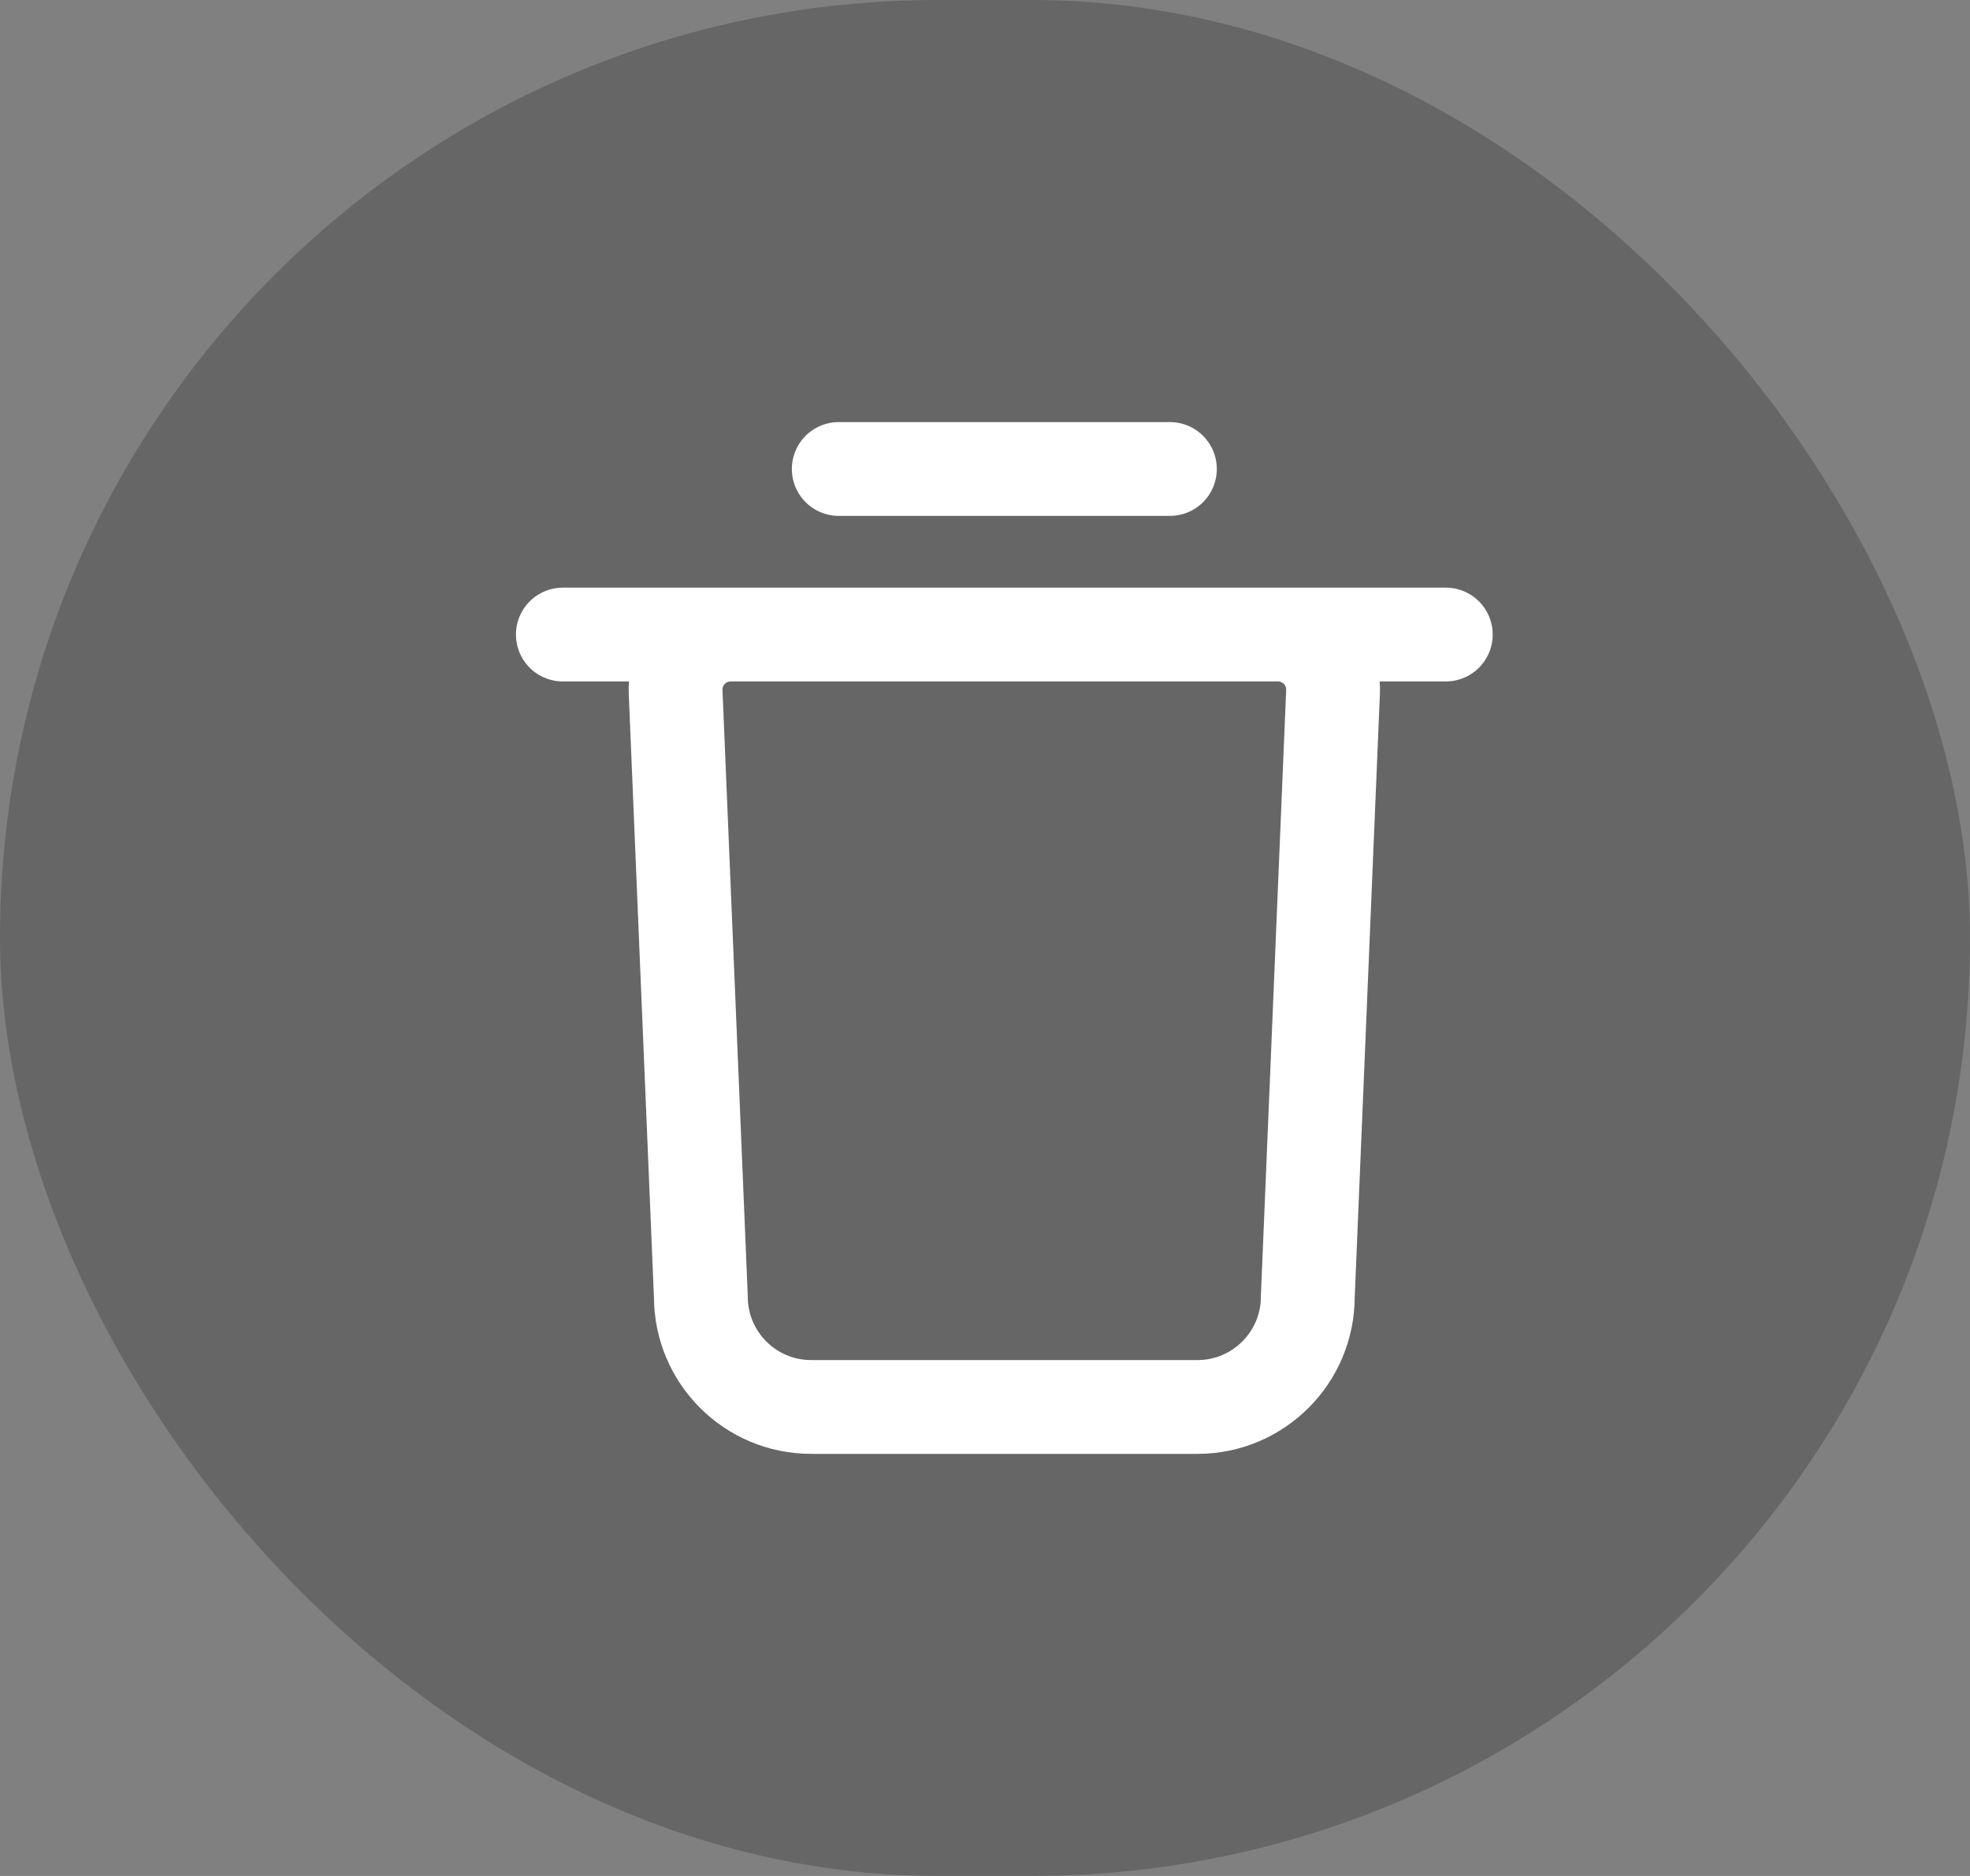 <svg width="21" height="20" viewBox="0 0 21 20" fill="none" xmlns="http://www.w3.org/2000/svg">
<rect x="0" y="0" width="21" height="20" fill="#808080" stroke="none"/>
<rect width="21" height="20" rx="10" fill="black" fill-opacity="0.2"/>
<g clip-path="url(#clip0_1_10509)">
<path d="M6 6.765H15.412M8.941 5H12.471M12.765 15H8.647C7.997 15 7.471 14.473 7.471 13.823L7.202 7.377C7.188 7.043 7.455 6.765 7.79 6.765H13.622C13.957 6.765 14.224 7.043 14.21 7.377L13.941 13.823C13.941 14.473 13.414 15 12.765 15Z" stroke="white" stroke-linecap="round"/>
</g>
<defs>
<clipPath id="clip0_1_10509">
<rect width="11" height="12" fill="white" transform="translate(5 4)"/>
</clipPath>
</defs>
</svg>
